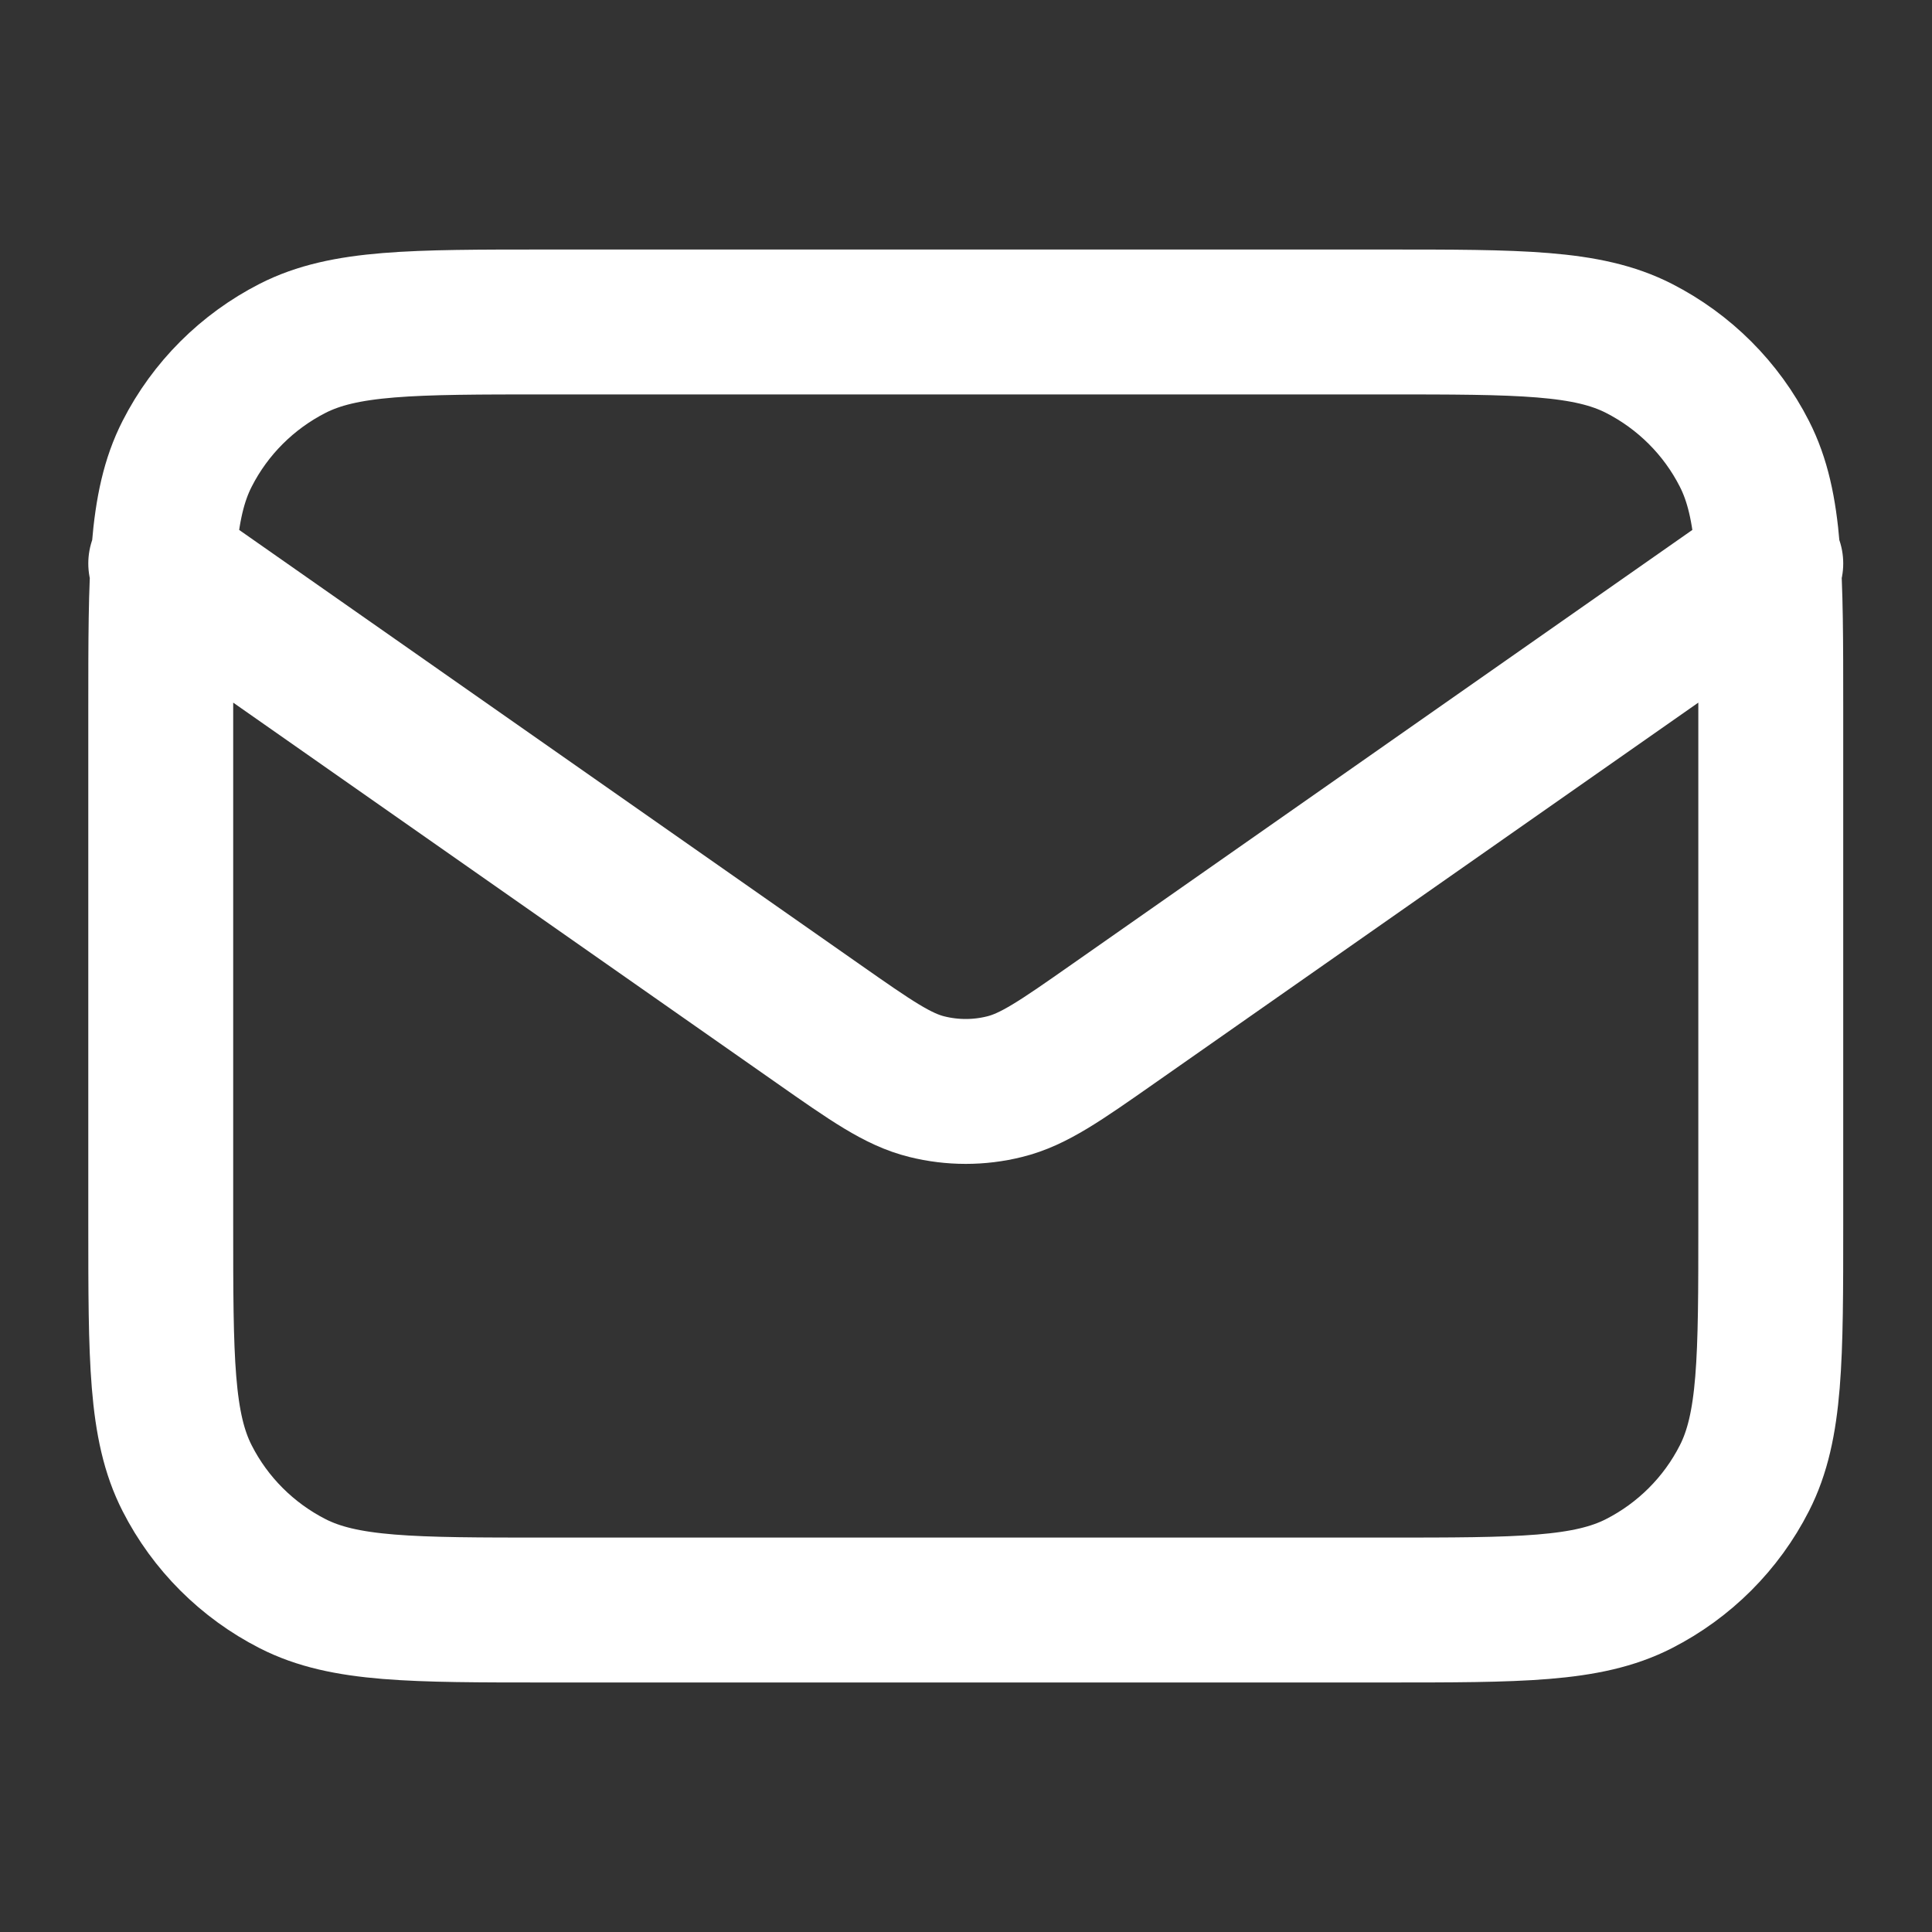 <svg width="20" height="20" viewBox="0 0 20 20" fill="none" xmlns="http://www.w3.org/2000/svg">
<rect x="0" y="0" width="20" height="20" fill="#333333" stroke="none"/>
<path d="M1.664 5.833L8.468 10.596C9.019 10.982 9.295 11.175 9.594 11.249C9.859 11.315 10.136 11.315 10.4 11.249C10.7 11.175 10.976 10.982 11.527 10.596L18.331 5.833M5.664 16.667H14.331C15.731 16.667 16.431 16.667 16.966 16.394C17.436 16.154 17.819 15.772 18.058 15.302C18.331 14.767 18.331 14.067 18.331 12.667V7.333C18.331 5.933 18.331 5.233 18.058 4.698C17.819 4.228 17.436 3.846 16.966 3.606C16.431 3.333 15.731 3.333 14.331 3.333H5.664C4.264 3.333 3.564 3.333 3.029 3.606C2.559 3.846 2.176 4.228 1.937 4.698C1.664 5.233 1.664 5.933 1.664 7.333V12.667C1.664 14.067 1.664 14.767 1.937 15.302C2.176 15.772 2.559 16.154 3.029 16.394C3.564 16.667 4.264 16.667 5.664 16.667Z" stroke="white" stroke-width="1.5" stroke-linecap="round" stroke-linejoin="round"/>
</svg>
